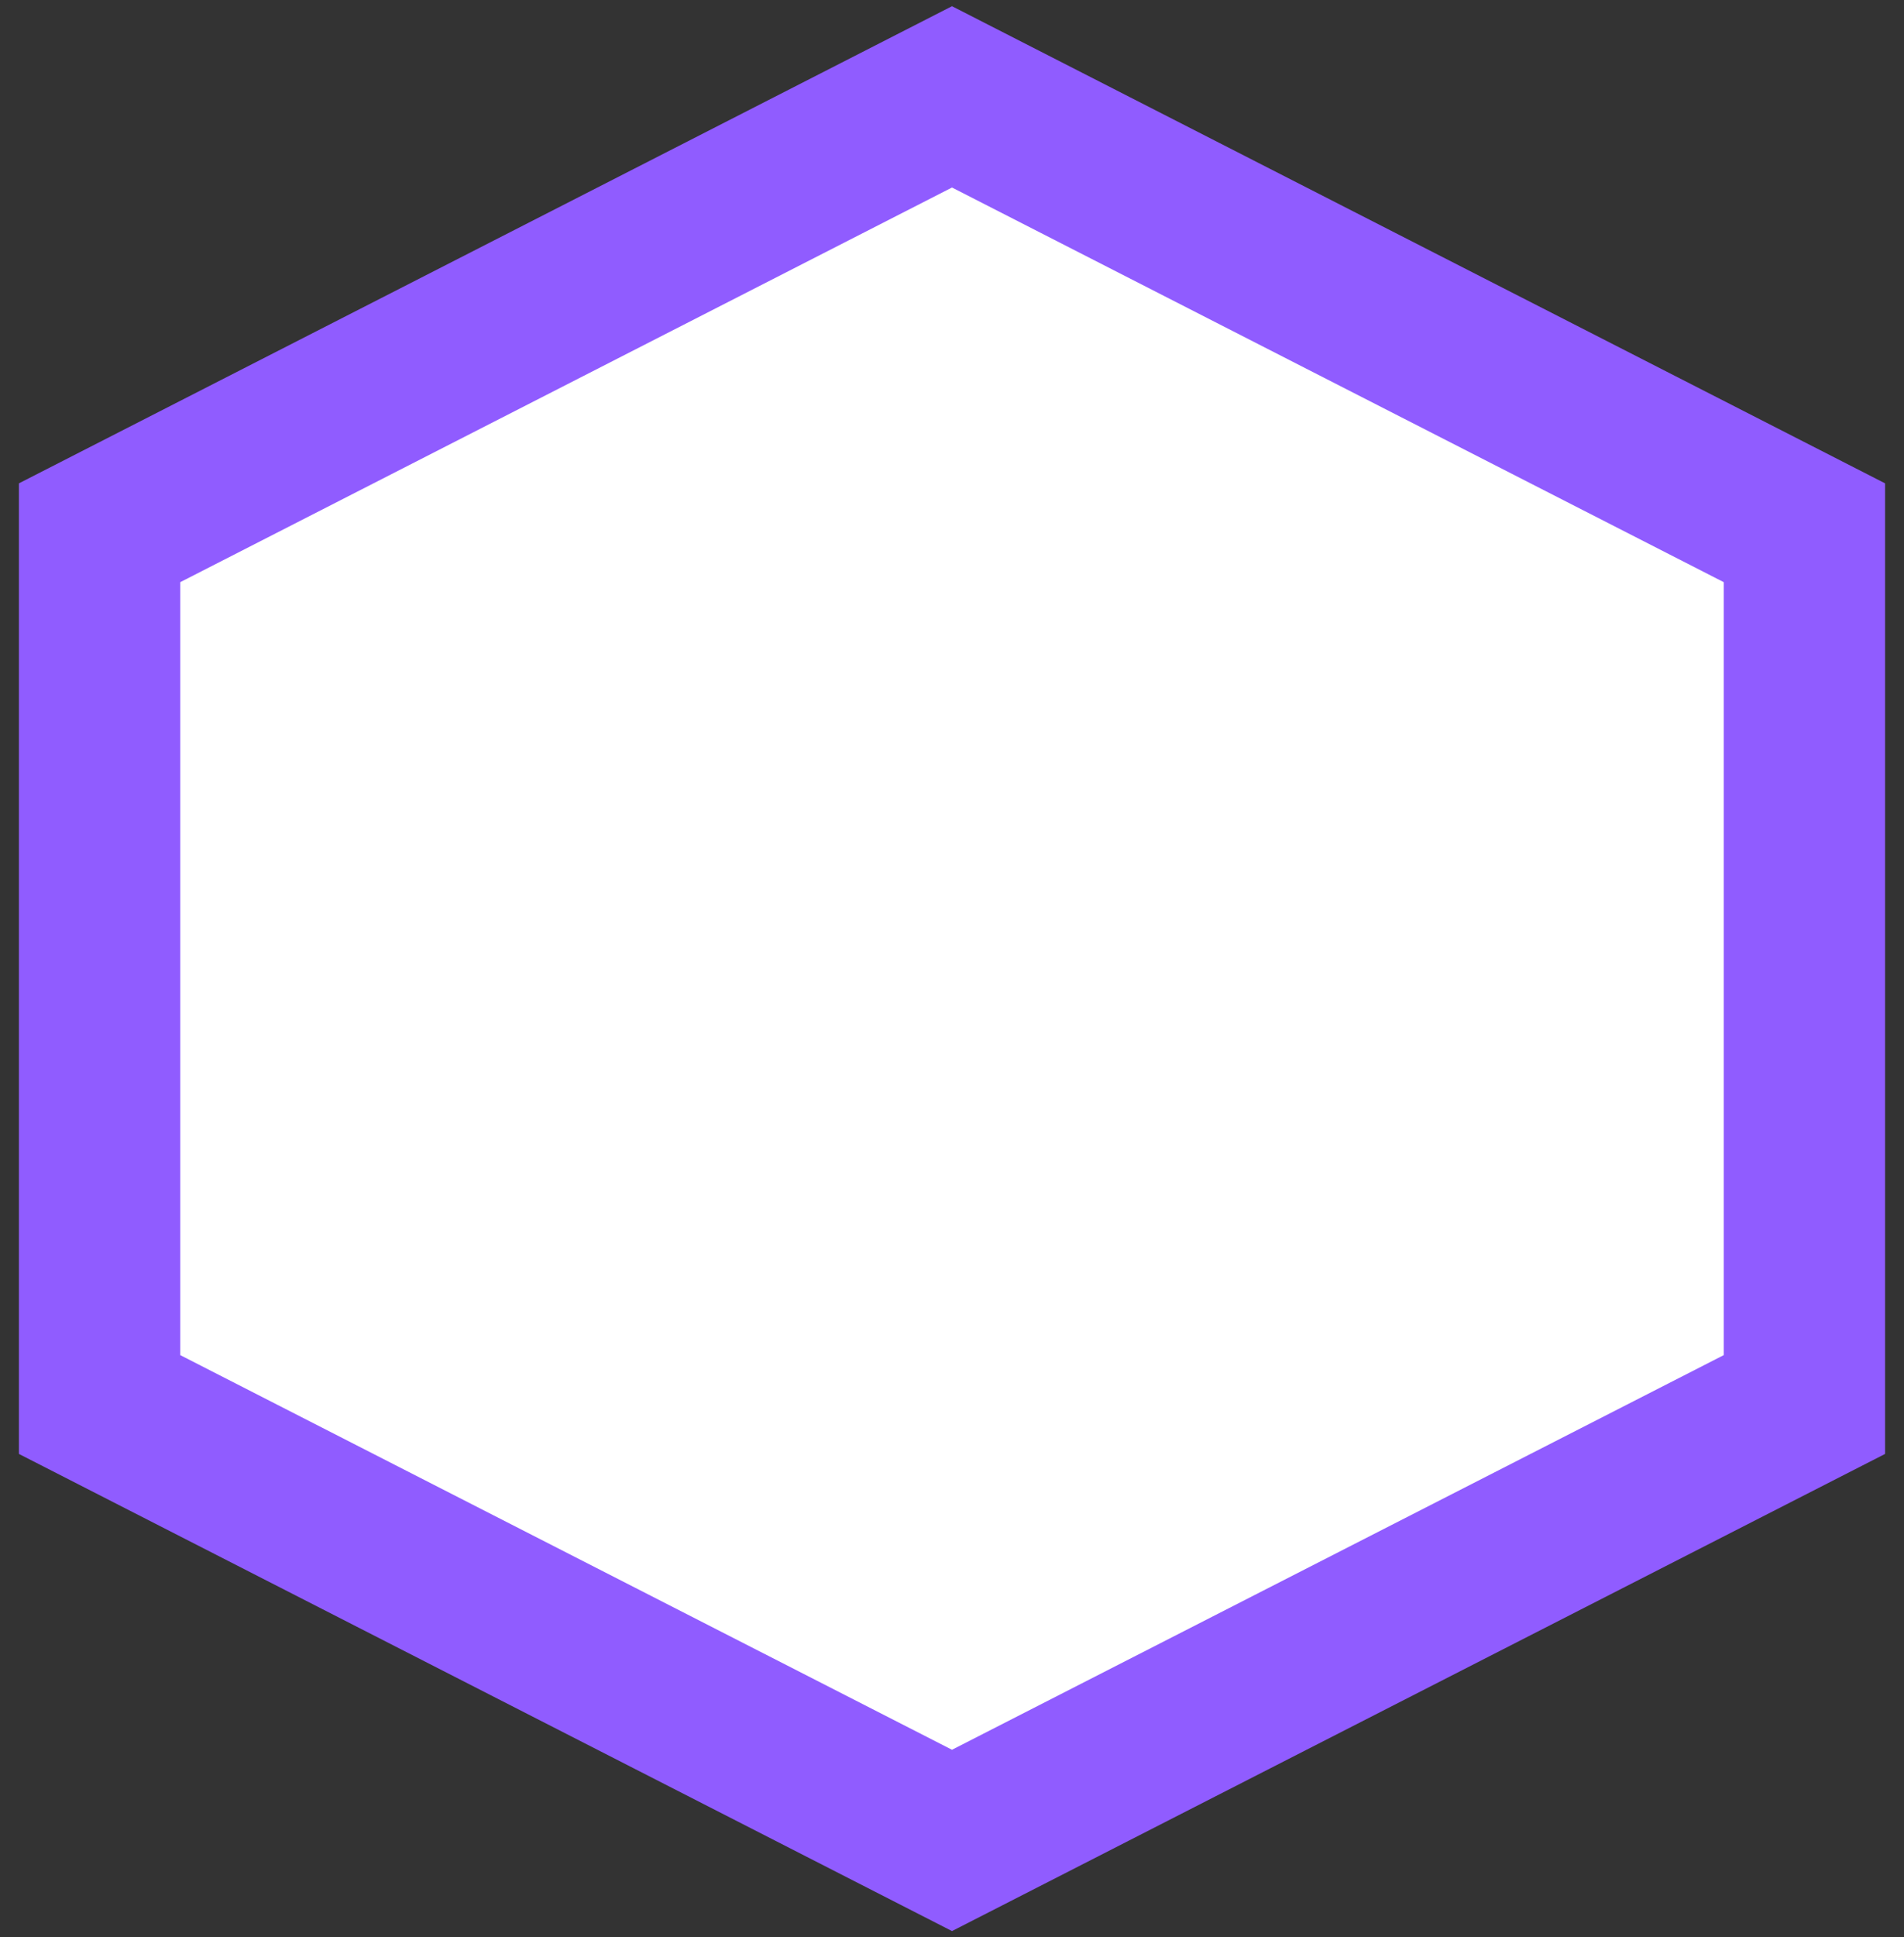 <svg width="59" height="60" viewBox="0 0 59 60" fill="none" xmlns="http://www.w3.org/2000/svg">
<rect x="0" y="0" width="59" height="60" fill="#333333" stroke="none"/>
<path d="M29.5 3L55.914 16.5V43.5L29.5 57L3.086 43.5V16.5L29.5 3Z" fill="white" stroke="#905CFF" stroke-width="5"/>
</svg>
